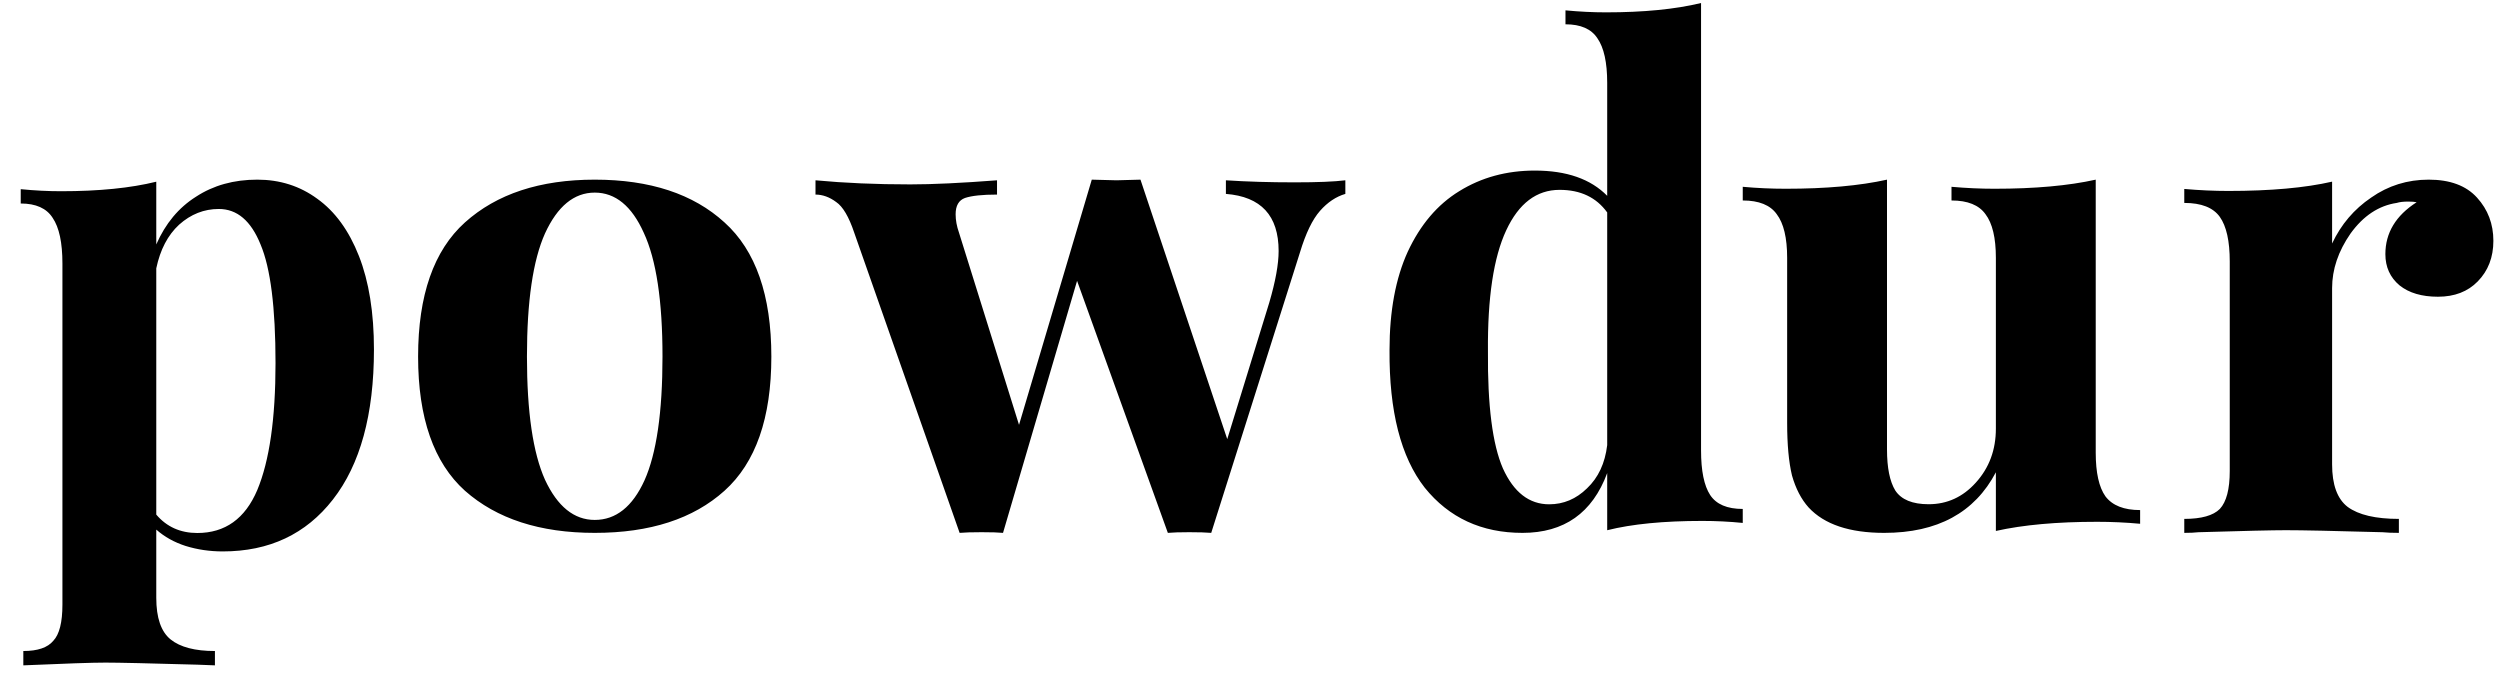 <svg width="100" height="27" viewBox="0 0 100 27" fill="none" xmlns="http://www.w3.org/2000/svg">
<path fill-rule="evenodd" clip-rule="evenodd" d="M68.042 18.018C68.042 18.834 68.163 19.428 68.406 19.8C68.65 20.172 69.085 20.358 69.71 20.358V20.917C69.171 20.863 68.632 20.837 68.094 20.837C66.546 20.837 65.278 20.961 64.288 21.209V18.923C63.696 20.517 62.568 21.315 60.899 21.315C59.265 21.315 57.962 20.713 56.989 19.507C56.033 18.284 55.564 16.449 55.581 14.003C55.581 12.442 55.825 11.13 56.311 10.067C56.815 8.986 57.501 8.179 58.37 7.647C59.257 7.097 60.264 6.823 61.394 6.823C62.663 6.823 63.627 7.159 64.288 7.833V3.313C64.288 2.497 64.157 1.903 63.896 1.531C63.653 1.158 63.227 0.972 62.619 0.972V0.414C63.175 0.467 63.714 0.494 64.236 0.494C65.748 0.494 67.017 0.369 68.042 0.121V18.018ZM61.968 20.172C62.541 20.172 63.045 19.96 63.48 19.534C63.931 19.108 64.201 18.533 64.288 17.805V8.498C63.854 7.895 63.219 7.594 62.384 7.594C61.464 7.594 60.751 8.134 60.247 9.216C59.743 10.297 59.5 11.91 59.518 14.056C59.5 16.219 59.7 17.779 60.116 18.736C60.551 19.694 61.168 20.172 61.968 20.172ZM10.291 7.186C11.195 7.186 11.995 7.44 12.69 7.95C13.402 8.459 13.958 9.223 14.358 10.242C14.758 11.261 14.958 12.507 14.958 13.98C14.958 16.581 14.41 18.582 13.315 19.983C12.238 21.366 10.77 22.057 8.91 22.057C8.389 22.057 7.893 21.984 7.424 21.838C6.972 21.693 6.581 21.475 6.251 21.184V23.912C6.251 24.713 6.442 25.268 6.824 25.577C7.207 25.886 7.798 26.041 8.597 26.041V26.614L7.893 26.587C5.965 26.532 4.739 26.504 4.218 26.504C3.697 26.504 2.601 26.541 0.933 26.614V26.041C1.506 26.041 1.906 25.905 2.132 25.632C2.375 25.376 2.497 24.895 2.497 24.185V10.542C2.497 9.706 2.367 9.096 2.106 8.714C1.863 8.332 1.437 8.14 0.829 8.14V7.567C1.385 7.622 1.924 7.649 2.445 7.649C3.957 7.649 5.225 7.522 6.251 7.268V9.778C6.616 8.942 7.146 8.305 7.841 7.868C8.536 7.413 9.353 7.186 10.291 7.186ZM7.893 21.32C9.005 21.32 9.805 20.747 10.291 19.602C10.778 18.436 11.021 16.745 11.021 14.526C11.021 12.306 10.822 10.724 10.422 9.778C10.04 8.832 9.484 8.359 8.753 8.359C8.162 8.359 7.633 8.568 7.164 8.987C6.711 9.405 6.408 9.987 6.251 10.733V20.584C6.668 21.075 7.216 21.32 7.893 21.32ZM23.79 7.186C26 7.186 27.73 7.756 28.98 8.897C30.229 10.021 30.854 11.81 30.854 14.264C30.854 16.718 30.229 18.507 28.98 19.63C27.73 20.754 26 21.315 23.79 21.315C21.598 21.315 19.868 20.754 18.598 19.63C17.35 18.507 16.724 16.718 16.724 14.264C16.724 11.81 17.35 10.021 18.598 8.897C19.868 7.756 21.598 7.186 23.79 7.186ZM23.79 7.704C22.963 7.704 22.299 8.249 21.8 9.337C21.319 10.409 21.078 12.051 21.078 14.264C21.078 16.476 21.319 18.118 21.8 19.19C22.299 20.261 22.963 20.797 23.79 20.797C24.635 20.797 25.299 20.27 25.779 19.216C26.259 18.144 26.5 16.494 26.5 14.264C26.5 12.034 26.25 10.383 25.751 9.311C25.27 8.24 24.615 7.704 23.79 7.704ZM51.785 7.294C52.694 7.294 53.37 7.267 53.814 7.212V7.756C53.441 7.865 53.103 8.091 52.8 8.435C52.497 8.779 52.23 9.332 52 10.092L48.449 21.315C48.254 21.297 47.96 21.288 47.568 21.288C47.194 21.288 46.91 21.297 46.714 21.315L43.083 11.234L40.121 21.315C39.943 21.297 39.658 21.288 39.266 21.288C38.875 21.288 38.581 21.297 38.385 21.315L34.168 9.304C33.955 8.671 33.715 8.263 33.448 8.082C33.181 7.883 32.904 7.783 32.62 7.783V7.212C33.777 7.321 35.04 7.376 36.41 7.376C37.3 7.376 38.457 7.321 39.881 7.212V7.783C39.293 7.783 38.867 7.829 38.599 7.919C38.35 8.01 38.225 8.227 38.225 8.571C38.225 8.807 38.27 9.051 38.359 9.304L40.761 16.994L43.671 7.186L44.659 7.212L45.619 7.186L49.09 17.565L50.771 12.104C51.021 11.252 51.145 10.564 51.145 10.039C51.145 8.625 50.442 7.865 49.036 7.756V7.212C49.873 7.267 50.789 7.294 51.785 7.294ZM83.829 18.109C83.829 18.909 83.96 19.491 84.218 19.855C84.496 20.221 84.958 20.403 85.605 20.403V20.951C85.031 20.898 84.459 20.872 83.885 20.872C82.276 20.872 80.927 20.994 79.835 21.238V18.891C78.985 20.508 77.496 21.315 75.369 21.315C73.982 21.315 72.974 20.977 72.345 20.299C72.049 19.969 71.828 19.542 71.68 19.021C71.55 18.483 71.486 17.779 71.486 16.91V10.314C71.486 9.515 71.347 8.932 71.069 8.567C70.811 8.203 70.357 8.019 69.71 8.019V7.472C70.283 7.524 70.856 7.55 71.43 7.55C73.039 7.55 74.388 7.429 75.48 7.186V17.979C75.48 18.709 75.59 19.257 75.812 19.621C76.053 19.986 76.498 20.169 77.144 20.169C77.884 20.169 78.513 19.882 79.03 19.308C79.567 18.717 79.835 17.996 79.835 17.144V10.314C79.835 9.515 79.697 8.932 79.419 8.567C79.16 8.203 78.707 8.019 78.06 8.019V7.472C78.651 7.524 79.225 7.55 79.78 7.55C81.389 7.55 82.738 7.429 83.829 7.186V18.109ZM99.08 7.904C98.646 7.425 98.001 7.186 97.148 7.186C96.296 7.186 95.528 7.425 94.846 7.904C94.164 8.366 93.643 8.977 93.284 9.74V7.266C92.203 7.514 90.82 7.638 89.134 7.638C88.566 7.638 87.978 7.611 87.371 7.558V8.117C88.054 8.117 88.528 8.304 88.793 8.676C89.058 9.049 89.19 9.643 89.19 10.459V18.84C89.19 19.568 89.058 20.073 88.793 20.358C88.528 20.623 88.054 20.756 87.371 20.756V21.315C87.599 21.315 87.788 21.306 87.94 21.289C89.758 21.235 90.924 21.208 91.435 21.208C92.08 21.208 93.368 21.235 95.301 21.289C95.472 21.306 95.689 21.315 95.955 21.315V20.756C95.027 20.756 94.344 20.597 93.908 20.277C93.491 19.958 93.284 19.39 93.284 18.574V11.523C93.284 10.778 93.529 10.05 94.022 9.34C94.534 8.632 95.149 8.224 95.869 8.117C95.984 8.081 96.134 8.063 96.324 8.063C96.476 8.063 96.59 8.073 96.665 8.09C95.832 8.622 95.415 9.315 95.415 10.166C95.415 10.681 95.604 11.098 95.983 11.416C96.363 11.719 96.874 11.869 97.518 11.869C98.181 11.869 98.712 11.665 99.109 11.257C99.526 10.832 99.735 10.29 99.735 9.633C99.735 8.96 99.517 8.383 99.08 7.904Z" fill="black"/>
</svg>
